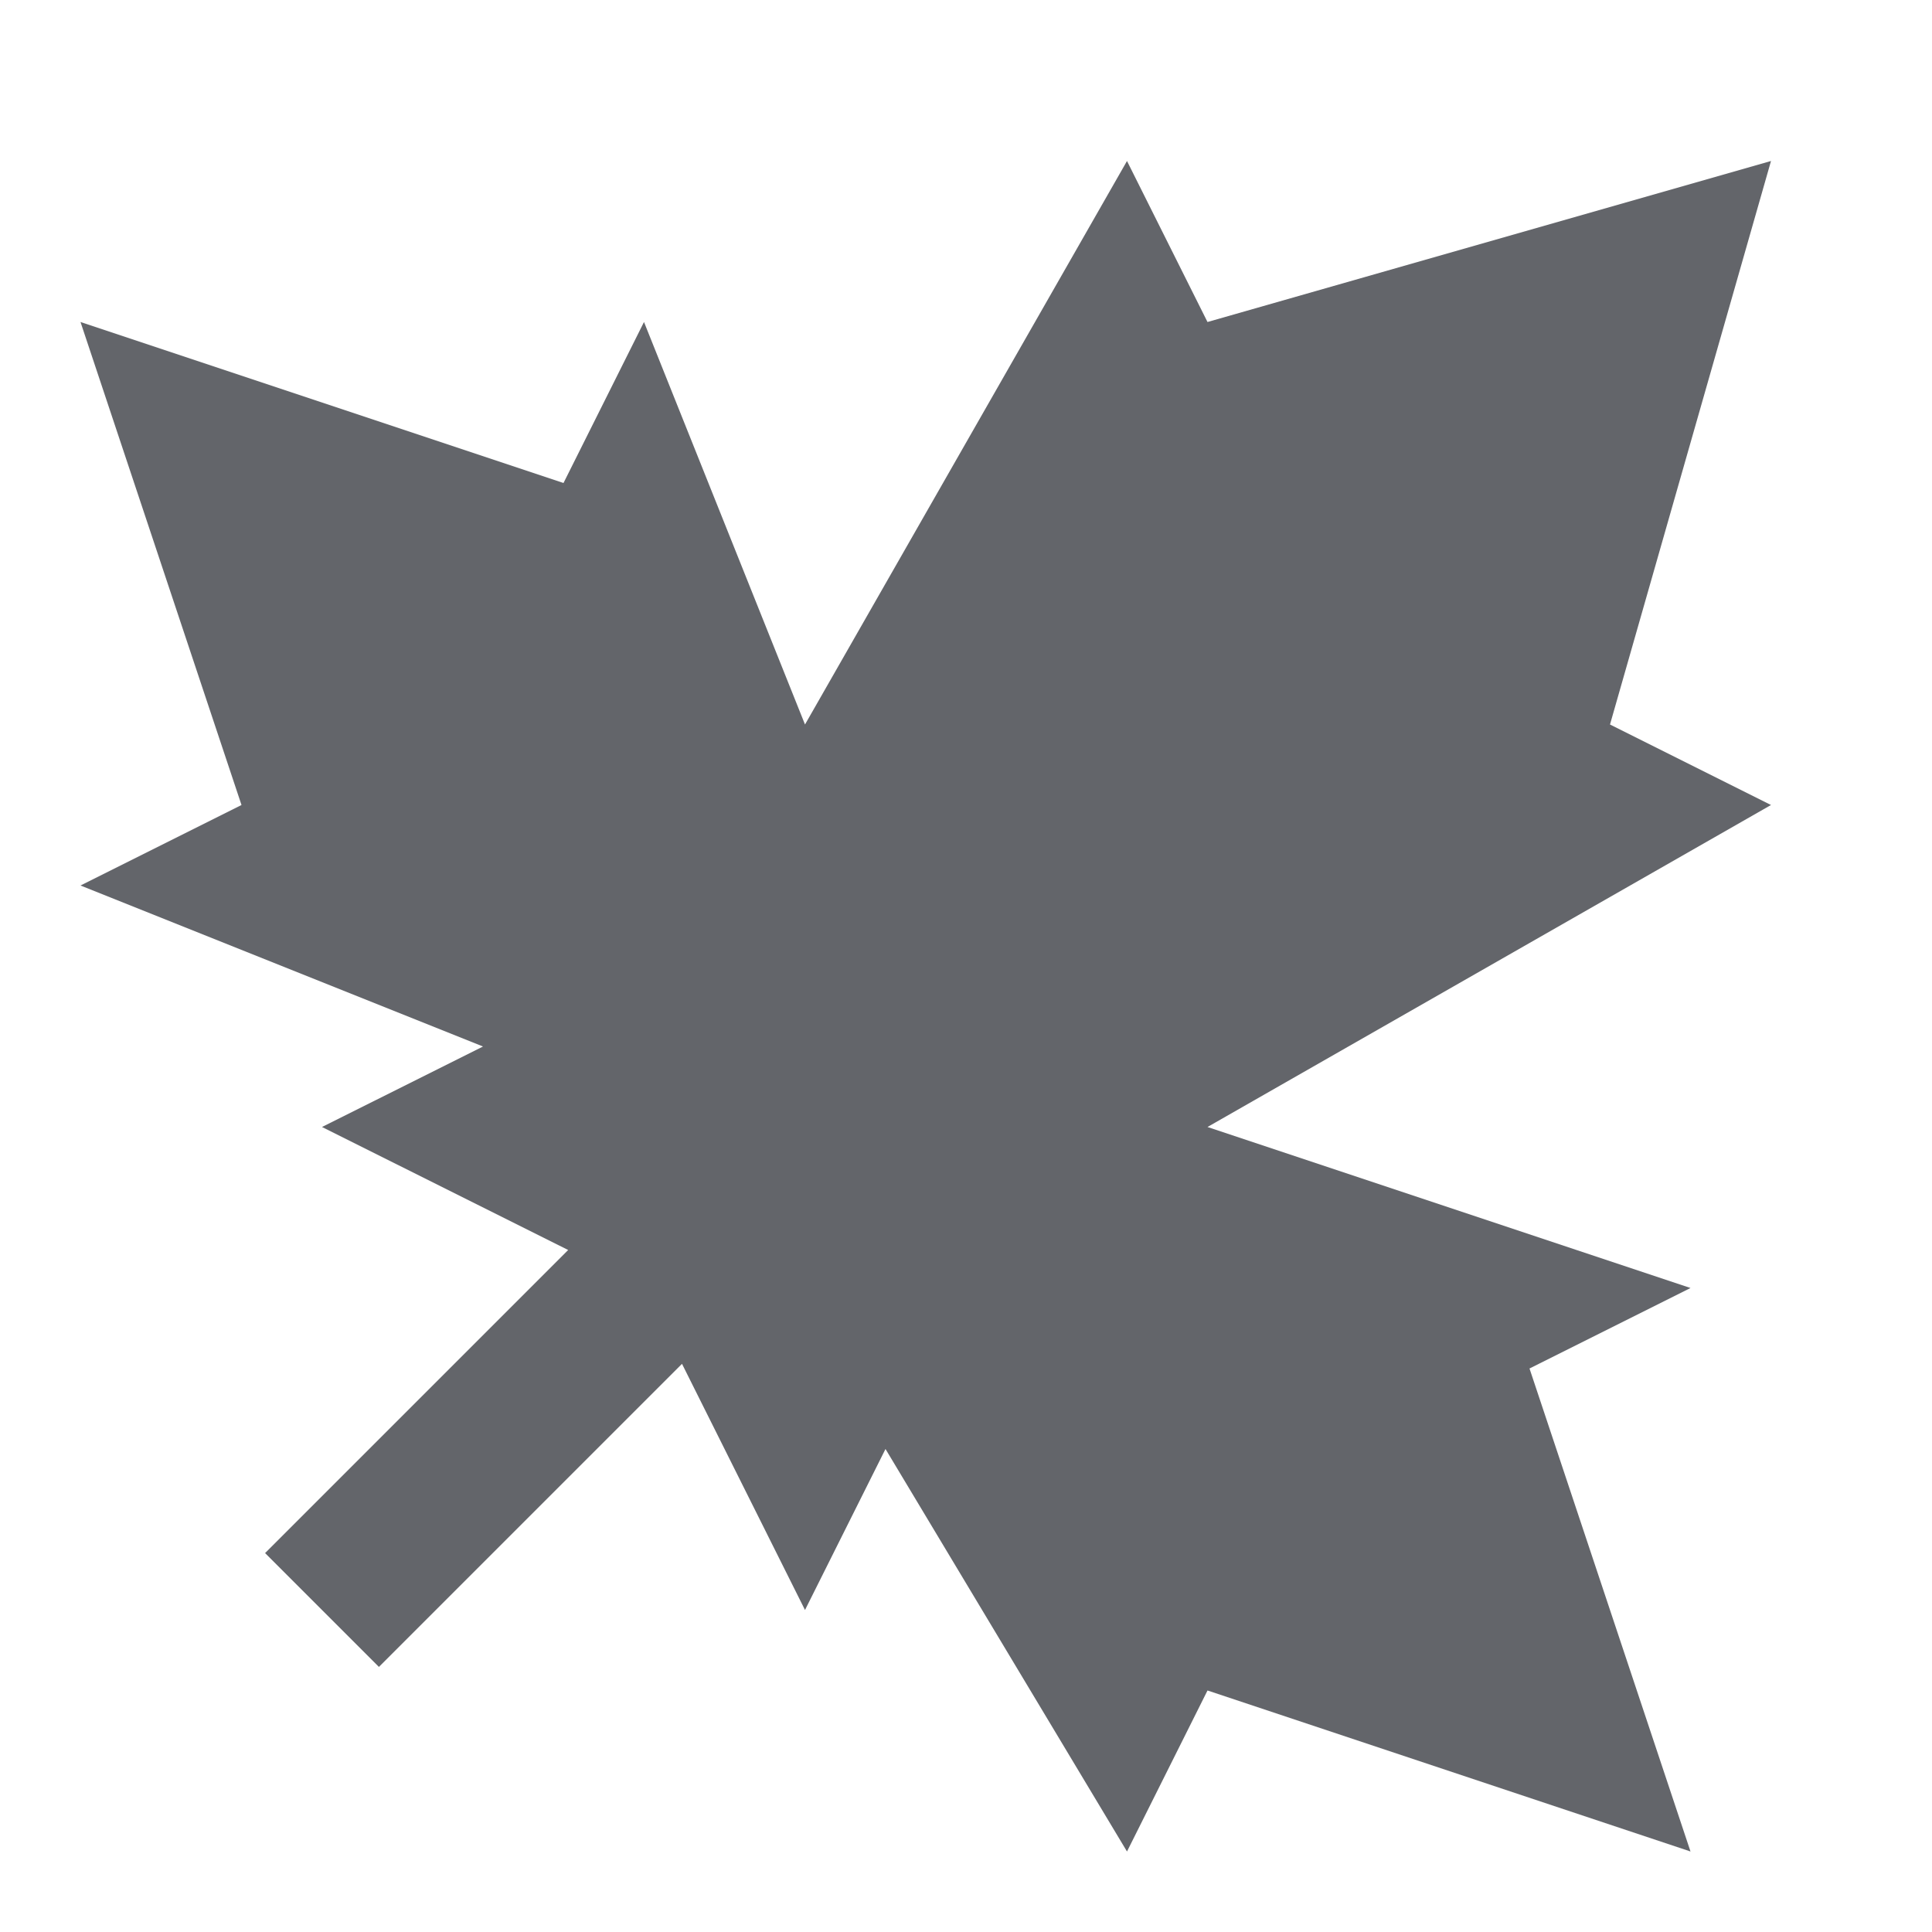 <svg height='100px' width='100px'  fill="#63656a" xmlns="http://www.w3.org/2000/svg" xmlns:xlink="http://www.w3.org/1999/xlink" viewBox="0 0 24 24" version="1.1" x="0px" y="0px"><title>icon/mapel-leaf-solid</title><desc>Created with Sketch.</desc><g stroke="none" stroke-width="1" fill="none" fill-rule="evenodd"><polygon fill="#63656a" points="20 9 22 2 15 4 14 2 10 9 8 4 7 6 1 4 3 10 1 11 6 13 4 14 7.058 15.528 3.293 19.293 4.707 20.707 8.472 16.942 10 20 11 18 14 23 15 21 21 23 19 17 21 16 15 14 22 10"></polygon></g></svg>